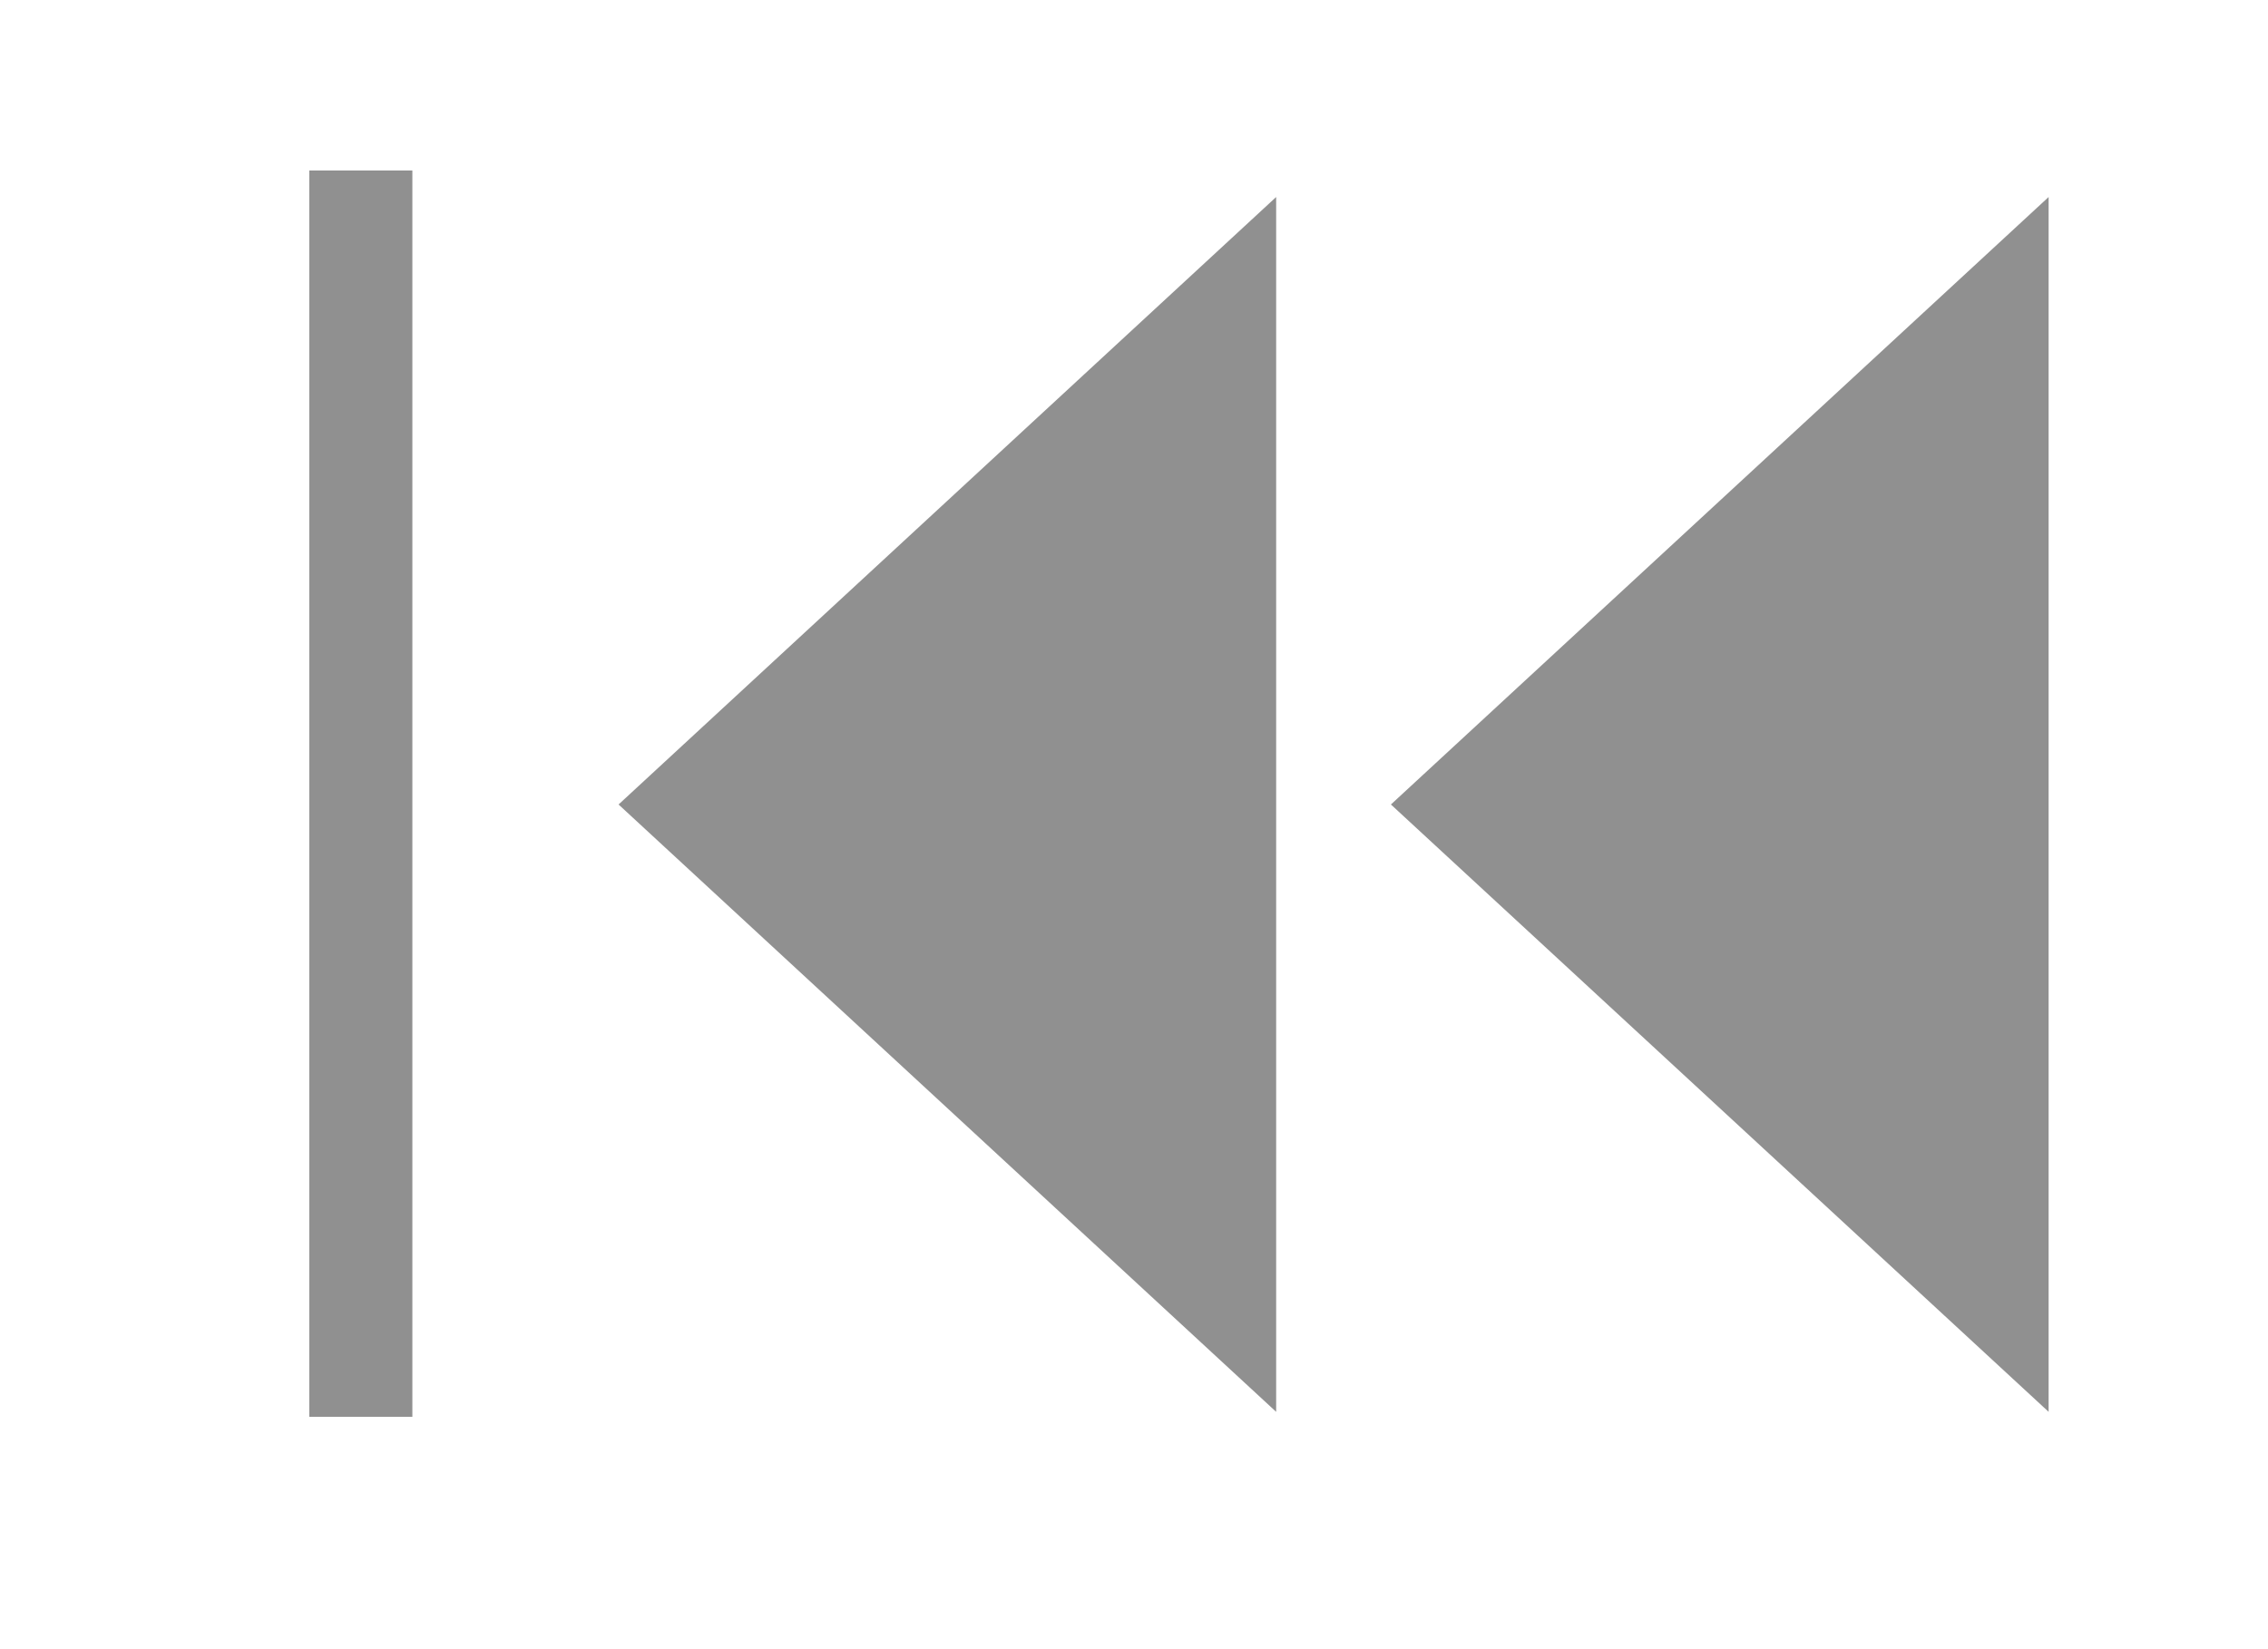 <svg width="22" height="16" viewBox="0 0 22 16" fill="none" xmlns="http://www.w3.org/2000/svg">
<path d="M19.372 12.555L14.229 7.805L19.372 3.054L19.372 12.555Z" fill="#909090" stroke="#909090"/>
<path d="M11.879 12.555L6.737 7.805L11.879 3.054L11.879 12.555Z" fill="#909090" stroke="#909090"/>
<line x1="3.5" y1="13.246" x2="3.5" y2="2.154" stroke="#909090" stroke-linecap="square"/>
</svg>
